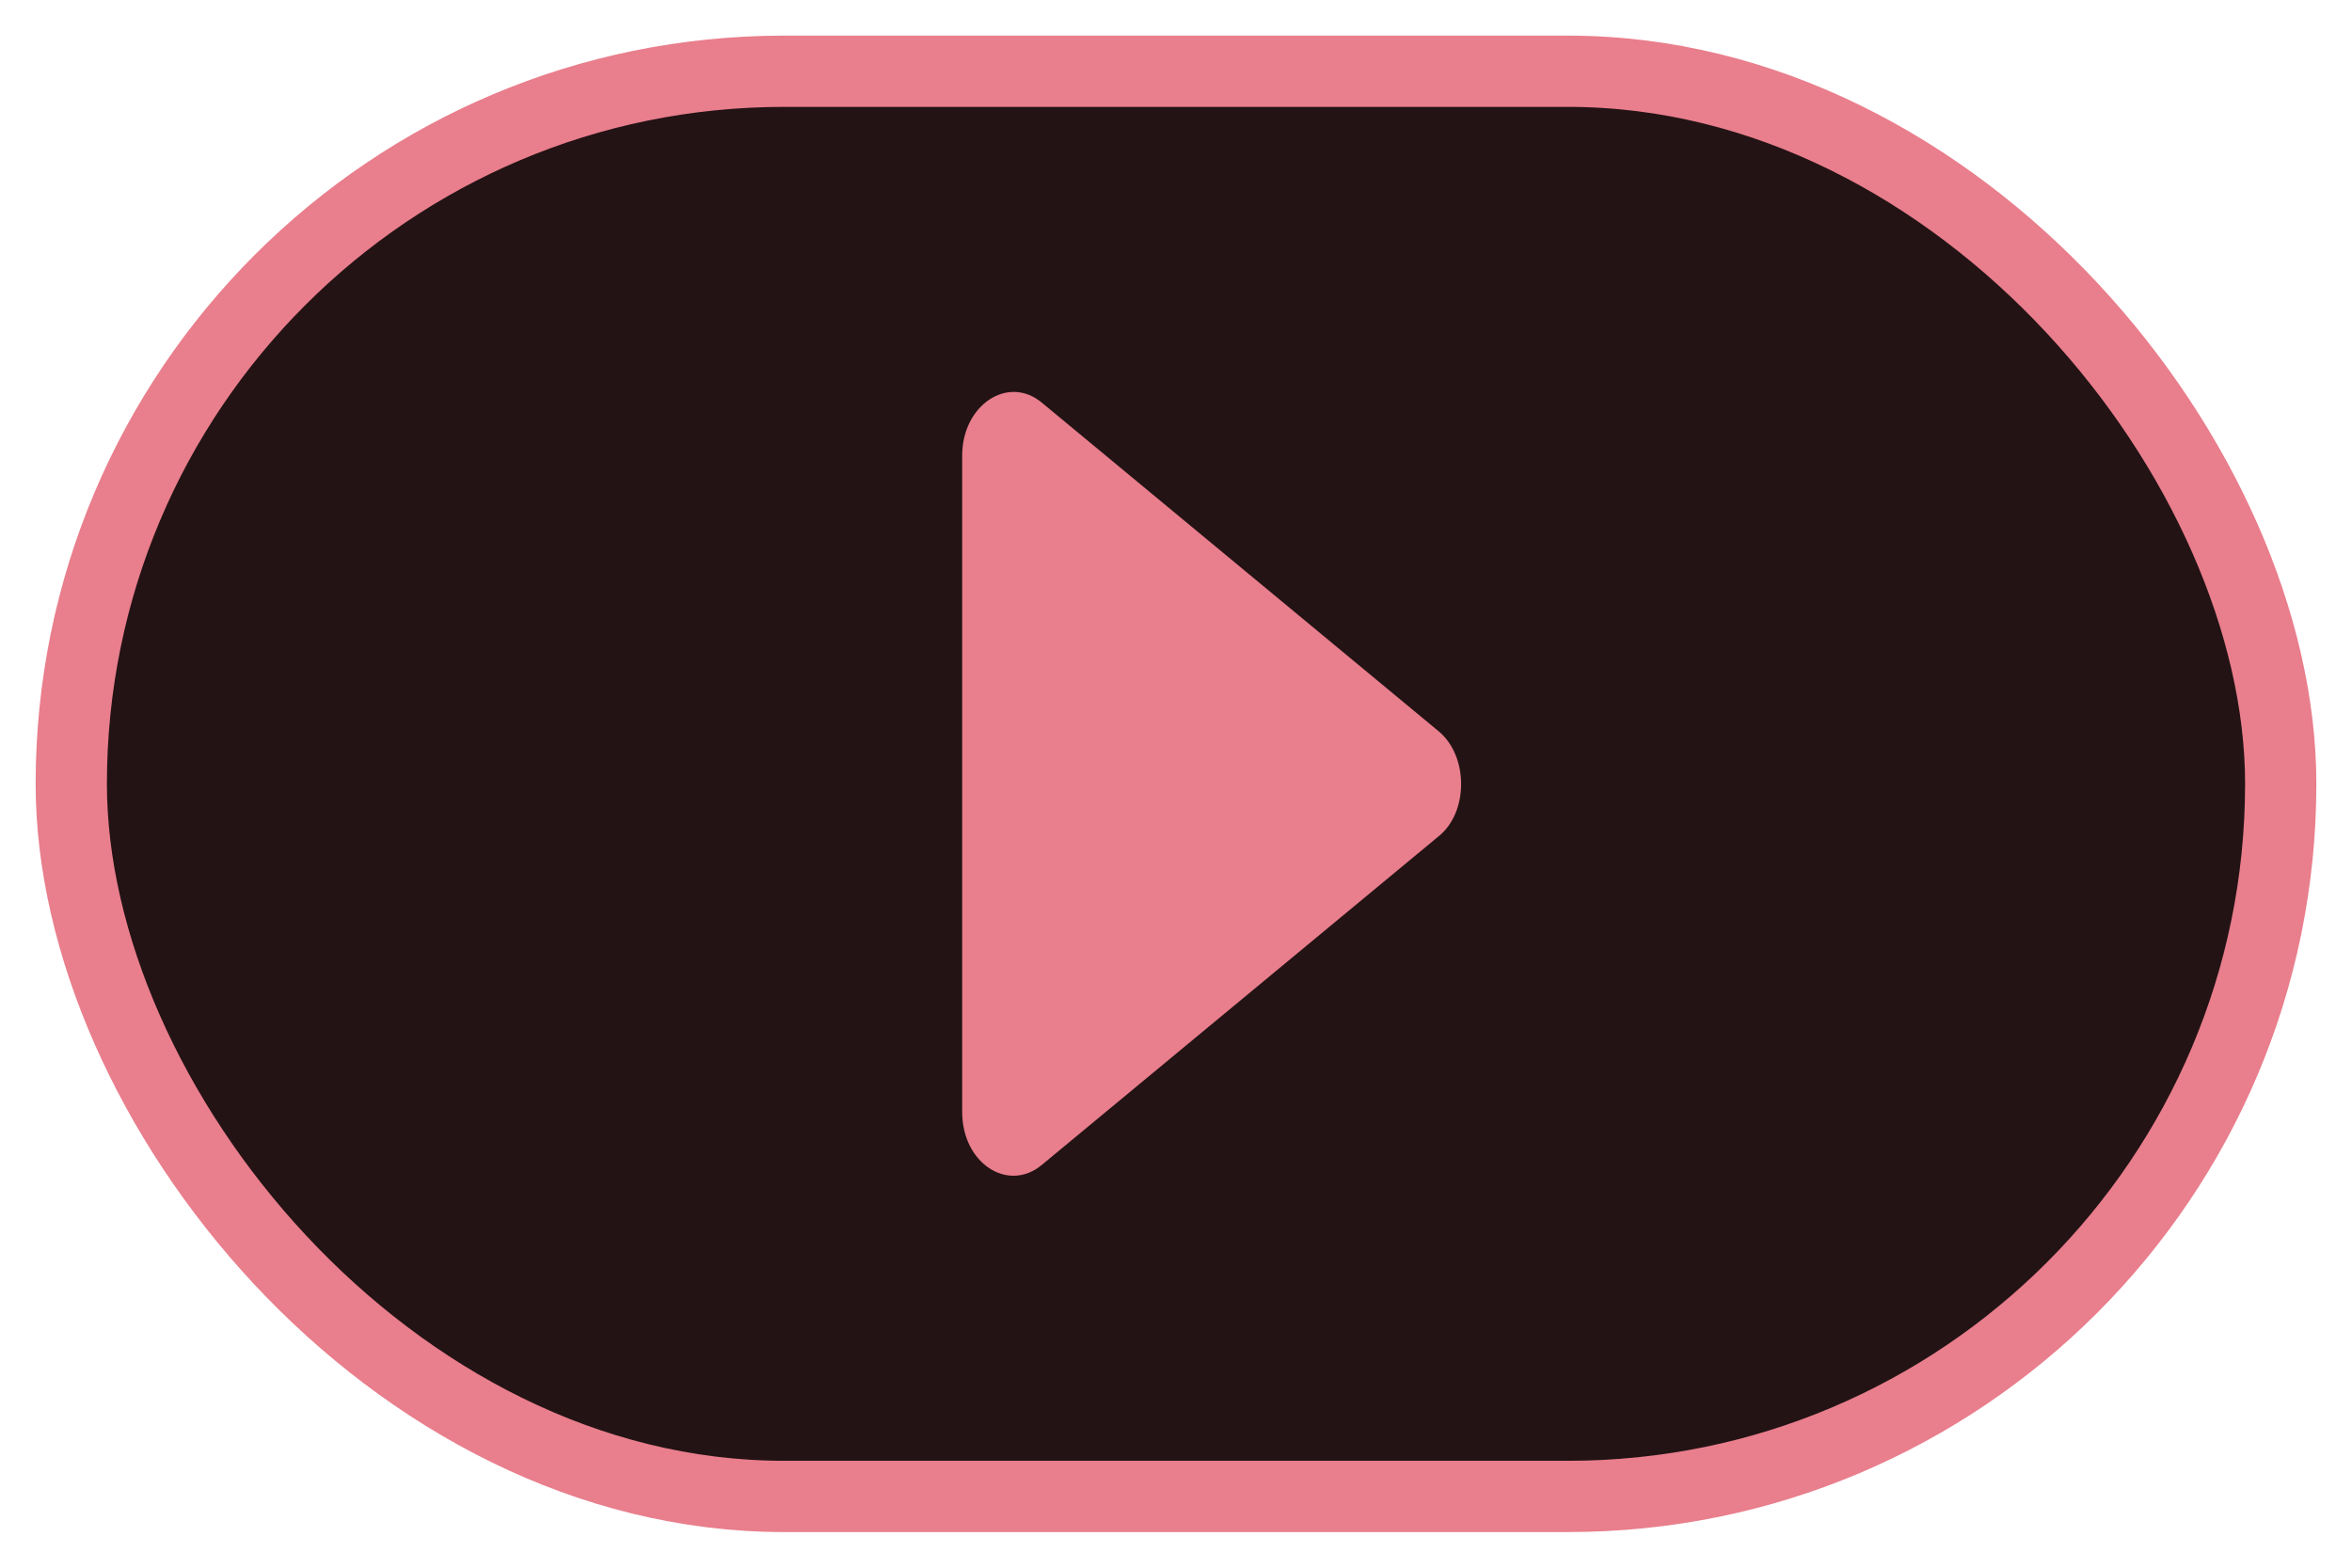<svg width="33" height="22" viewBox="0 0 33 22" fill="none" xmlns="http://www.w3.org/2000/svg">
<rect x="1" y="1" width="31" height="20" rx="10" fill="#231315" stroke="#E97E8C"/>
<path fill-rule="evenodd" clip-rule="evenodd" d="M20.186 10.263L14.617 5.65C14.143 5.256 13.5 5.685 13.5 6.392V15.606C13.5 16.325 14.143 16.742 14.617 16.348L20.186 11.735C20.605 11.399 20.605 10.611 20.186 10.263Z" fill="#E97E8C"/>
</svg>
